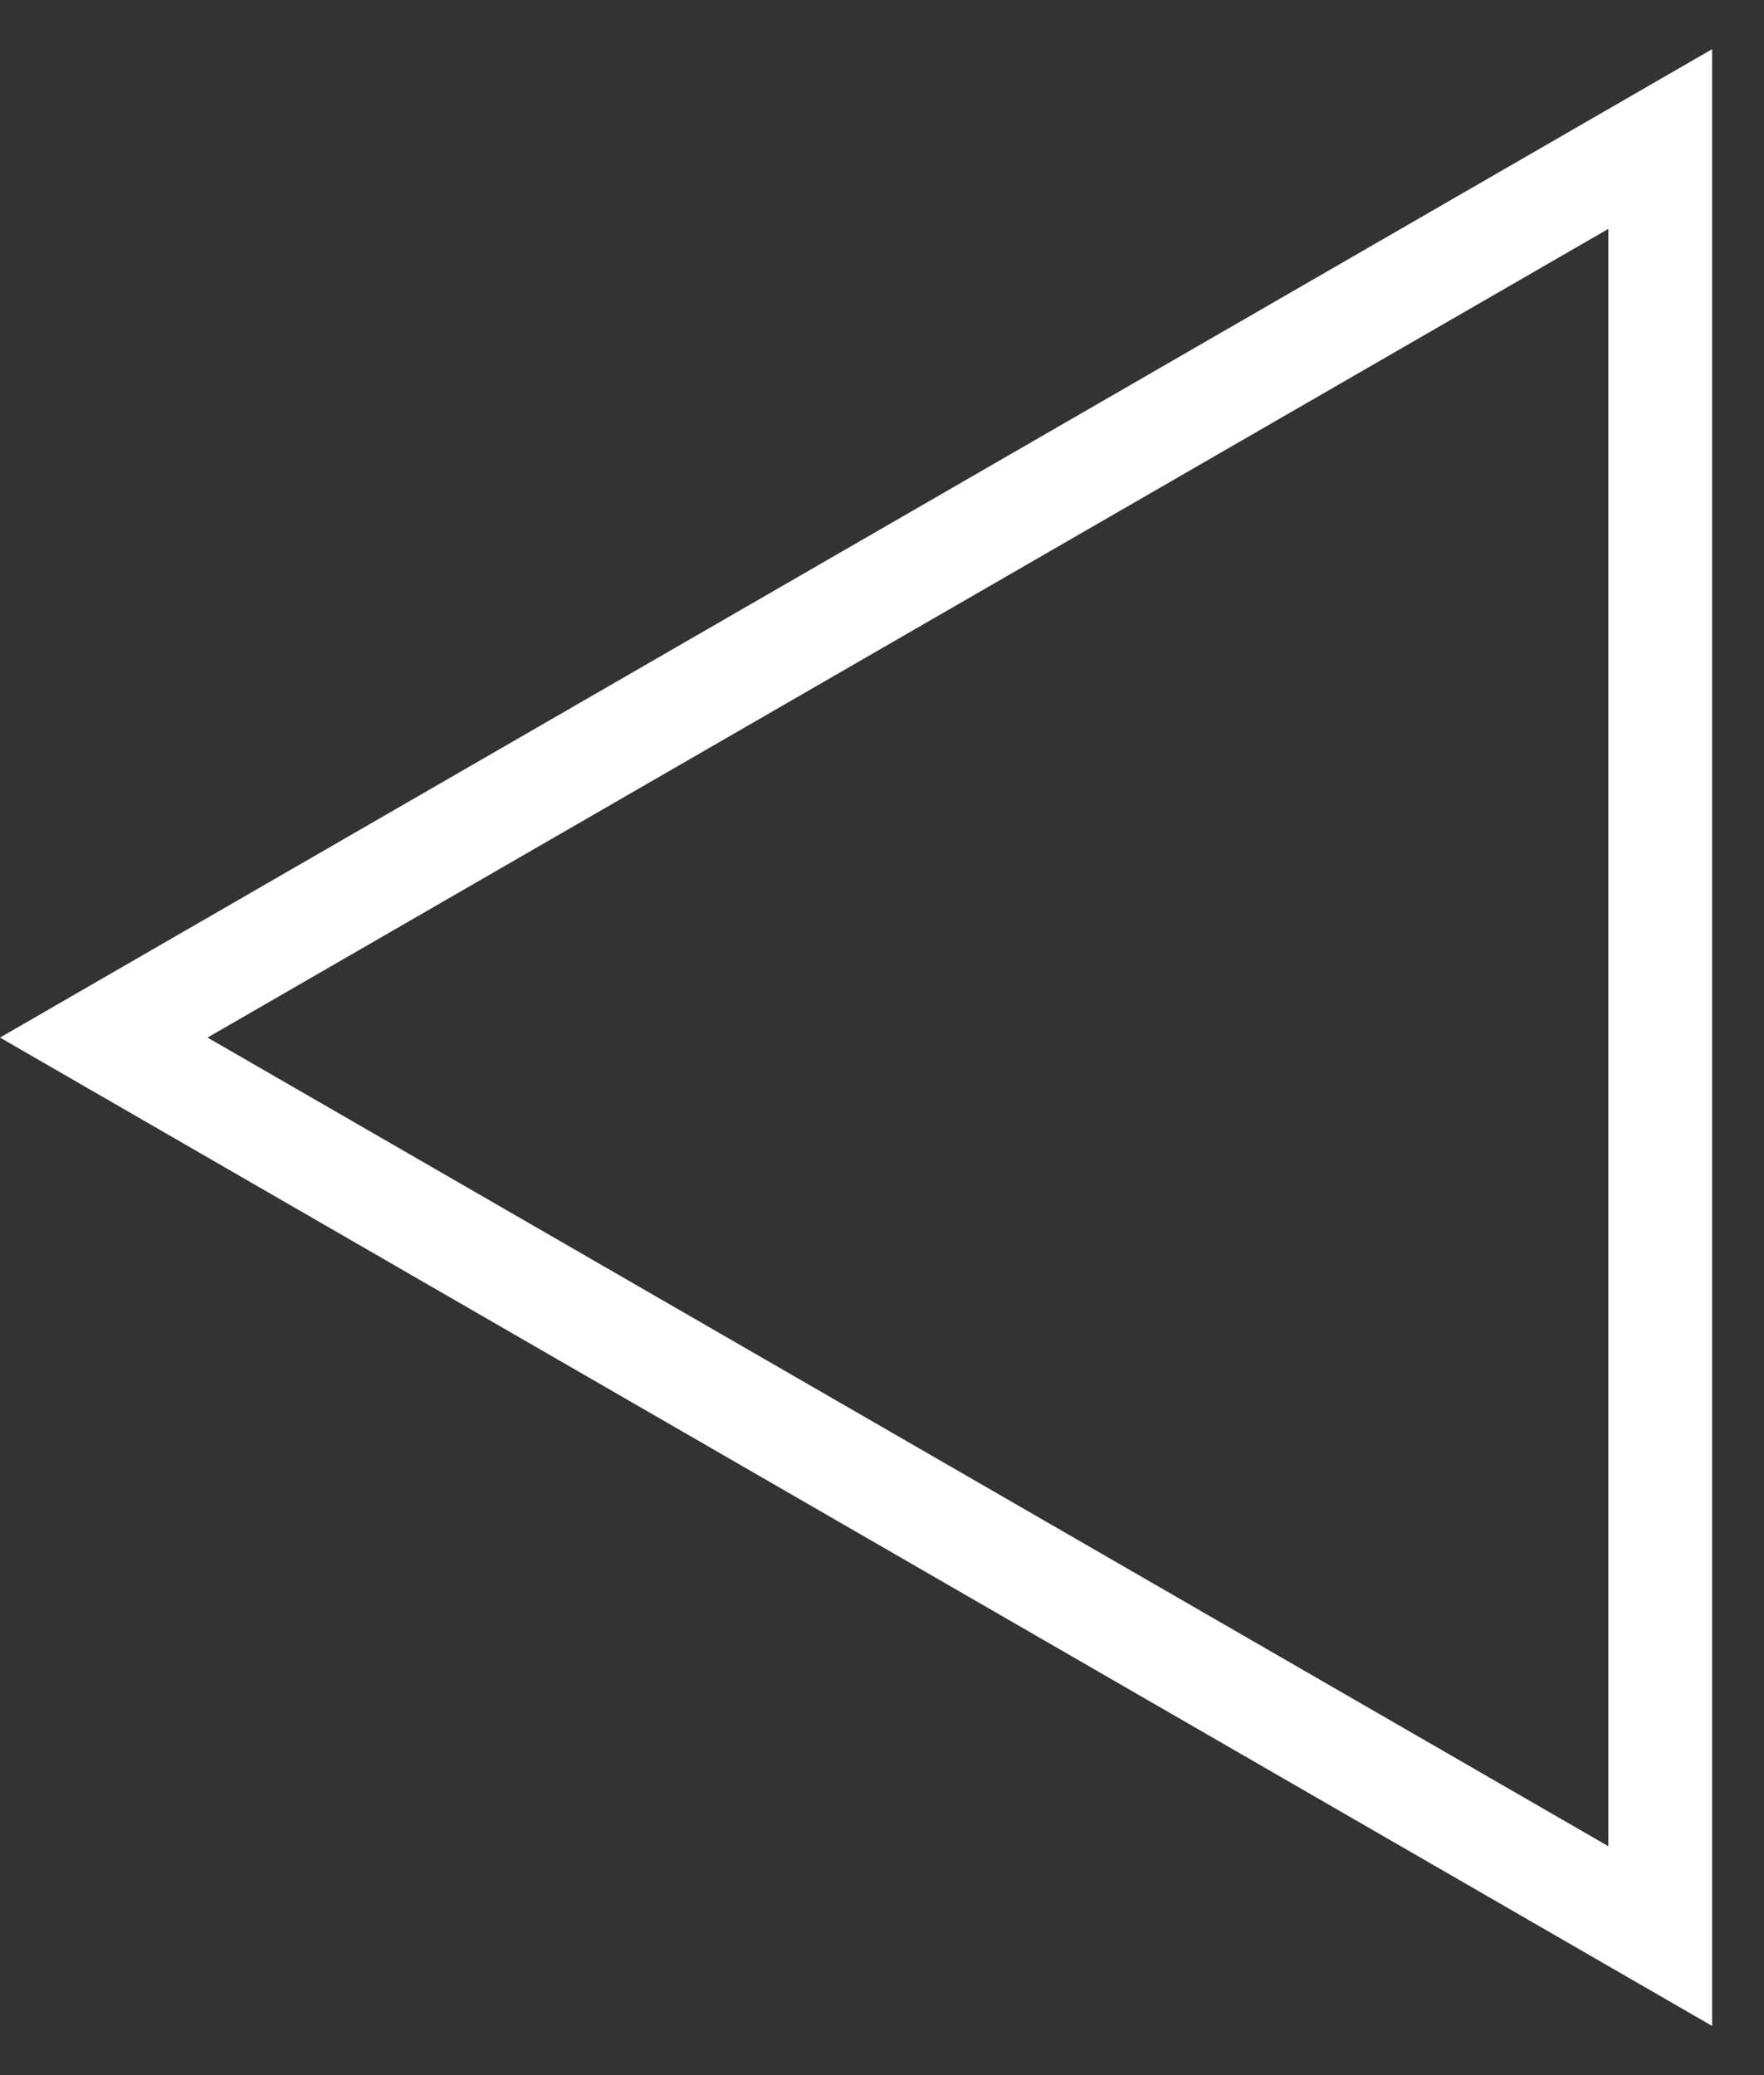 <svg xmlns="http://www.w3.org/2000/svg" width="17" height="20" viewBox="0 0 17 20" fill="none">
                <rect x="0" y="0" width="17" height="20" fill="#333333" stroke="none"/>
                <path d="M16 18.66L1 10L16 1.34L16 18.66Z" stroke="white"></path>
                </svg>